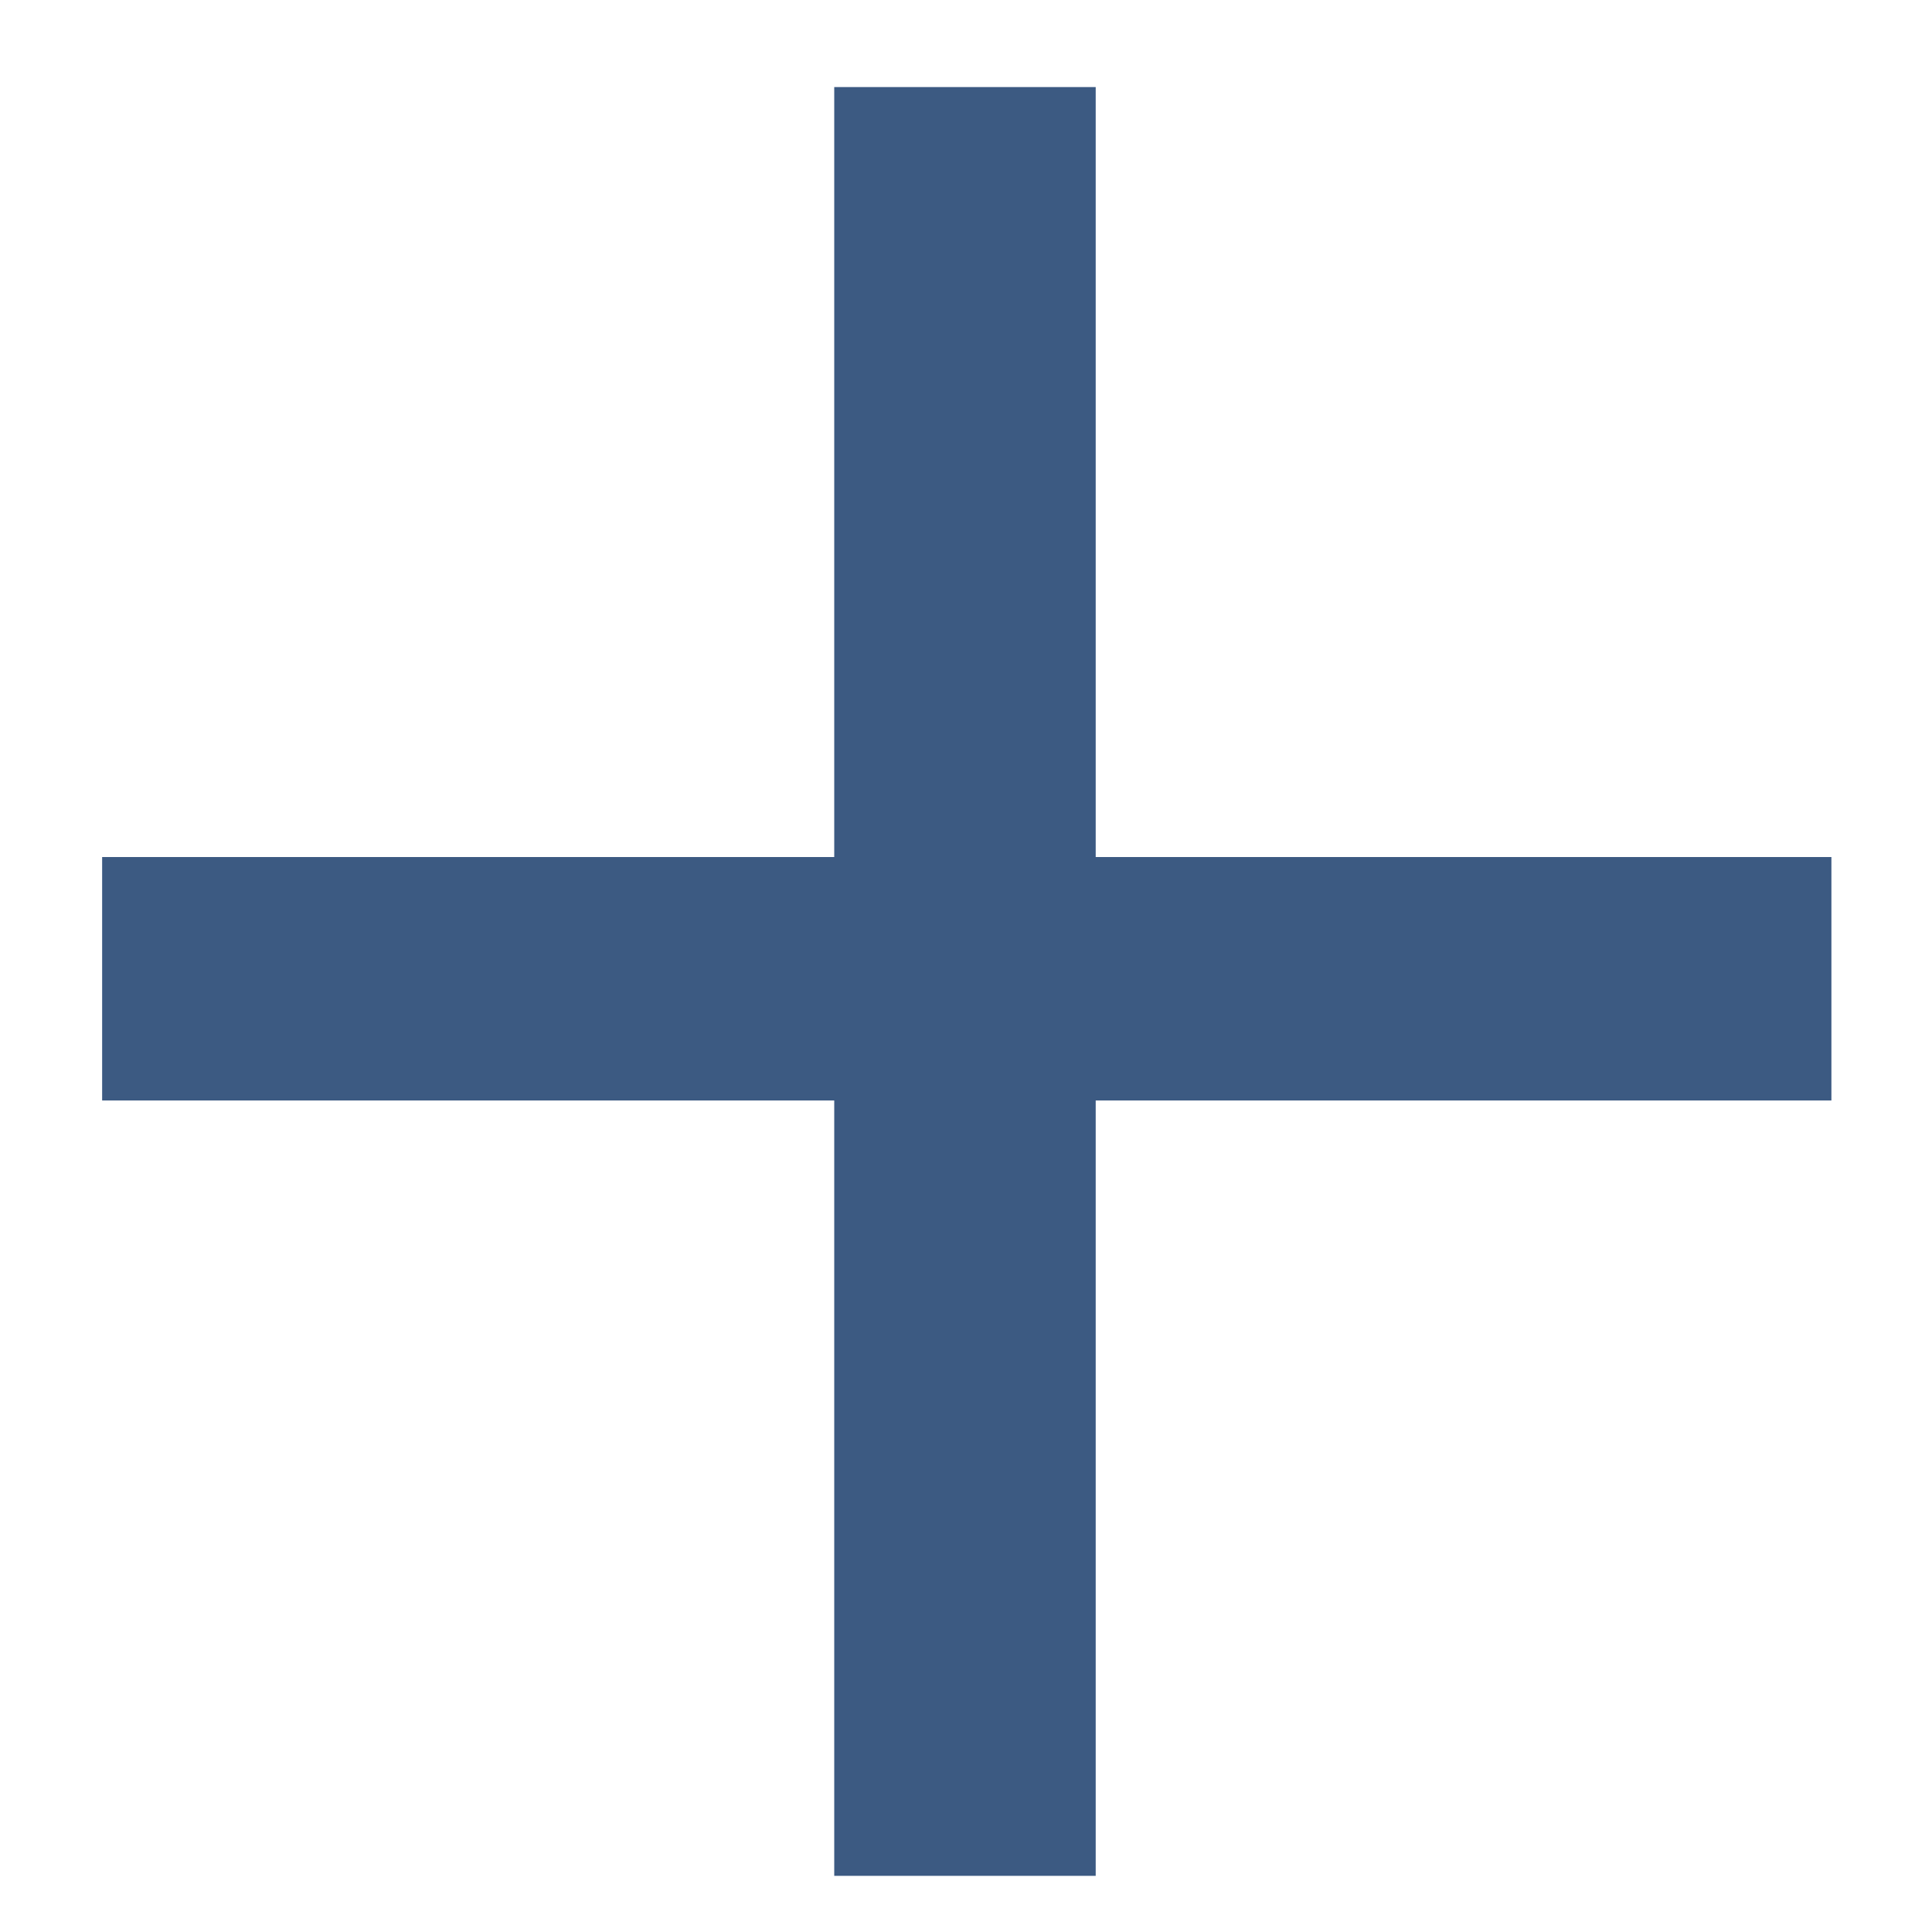 <svg width="15" height="15" viewBox="0 0 15 15" fill="none" xmlns="http://www.w3.org/2000/svg">
<path d="M14.219 8.544H8.507V14.564H6.477V8.544H0.793V6.654H6.477V0.676H8.507V6.654H14.219V8.544Z" fill="#3C5A82"/>
</svg>
